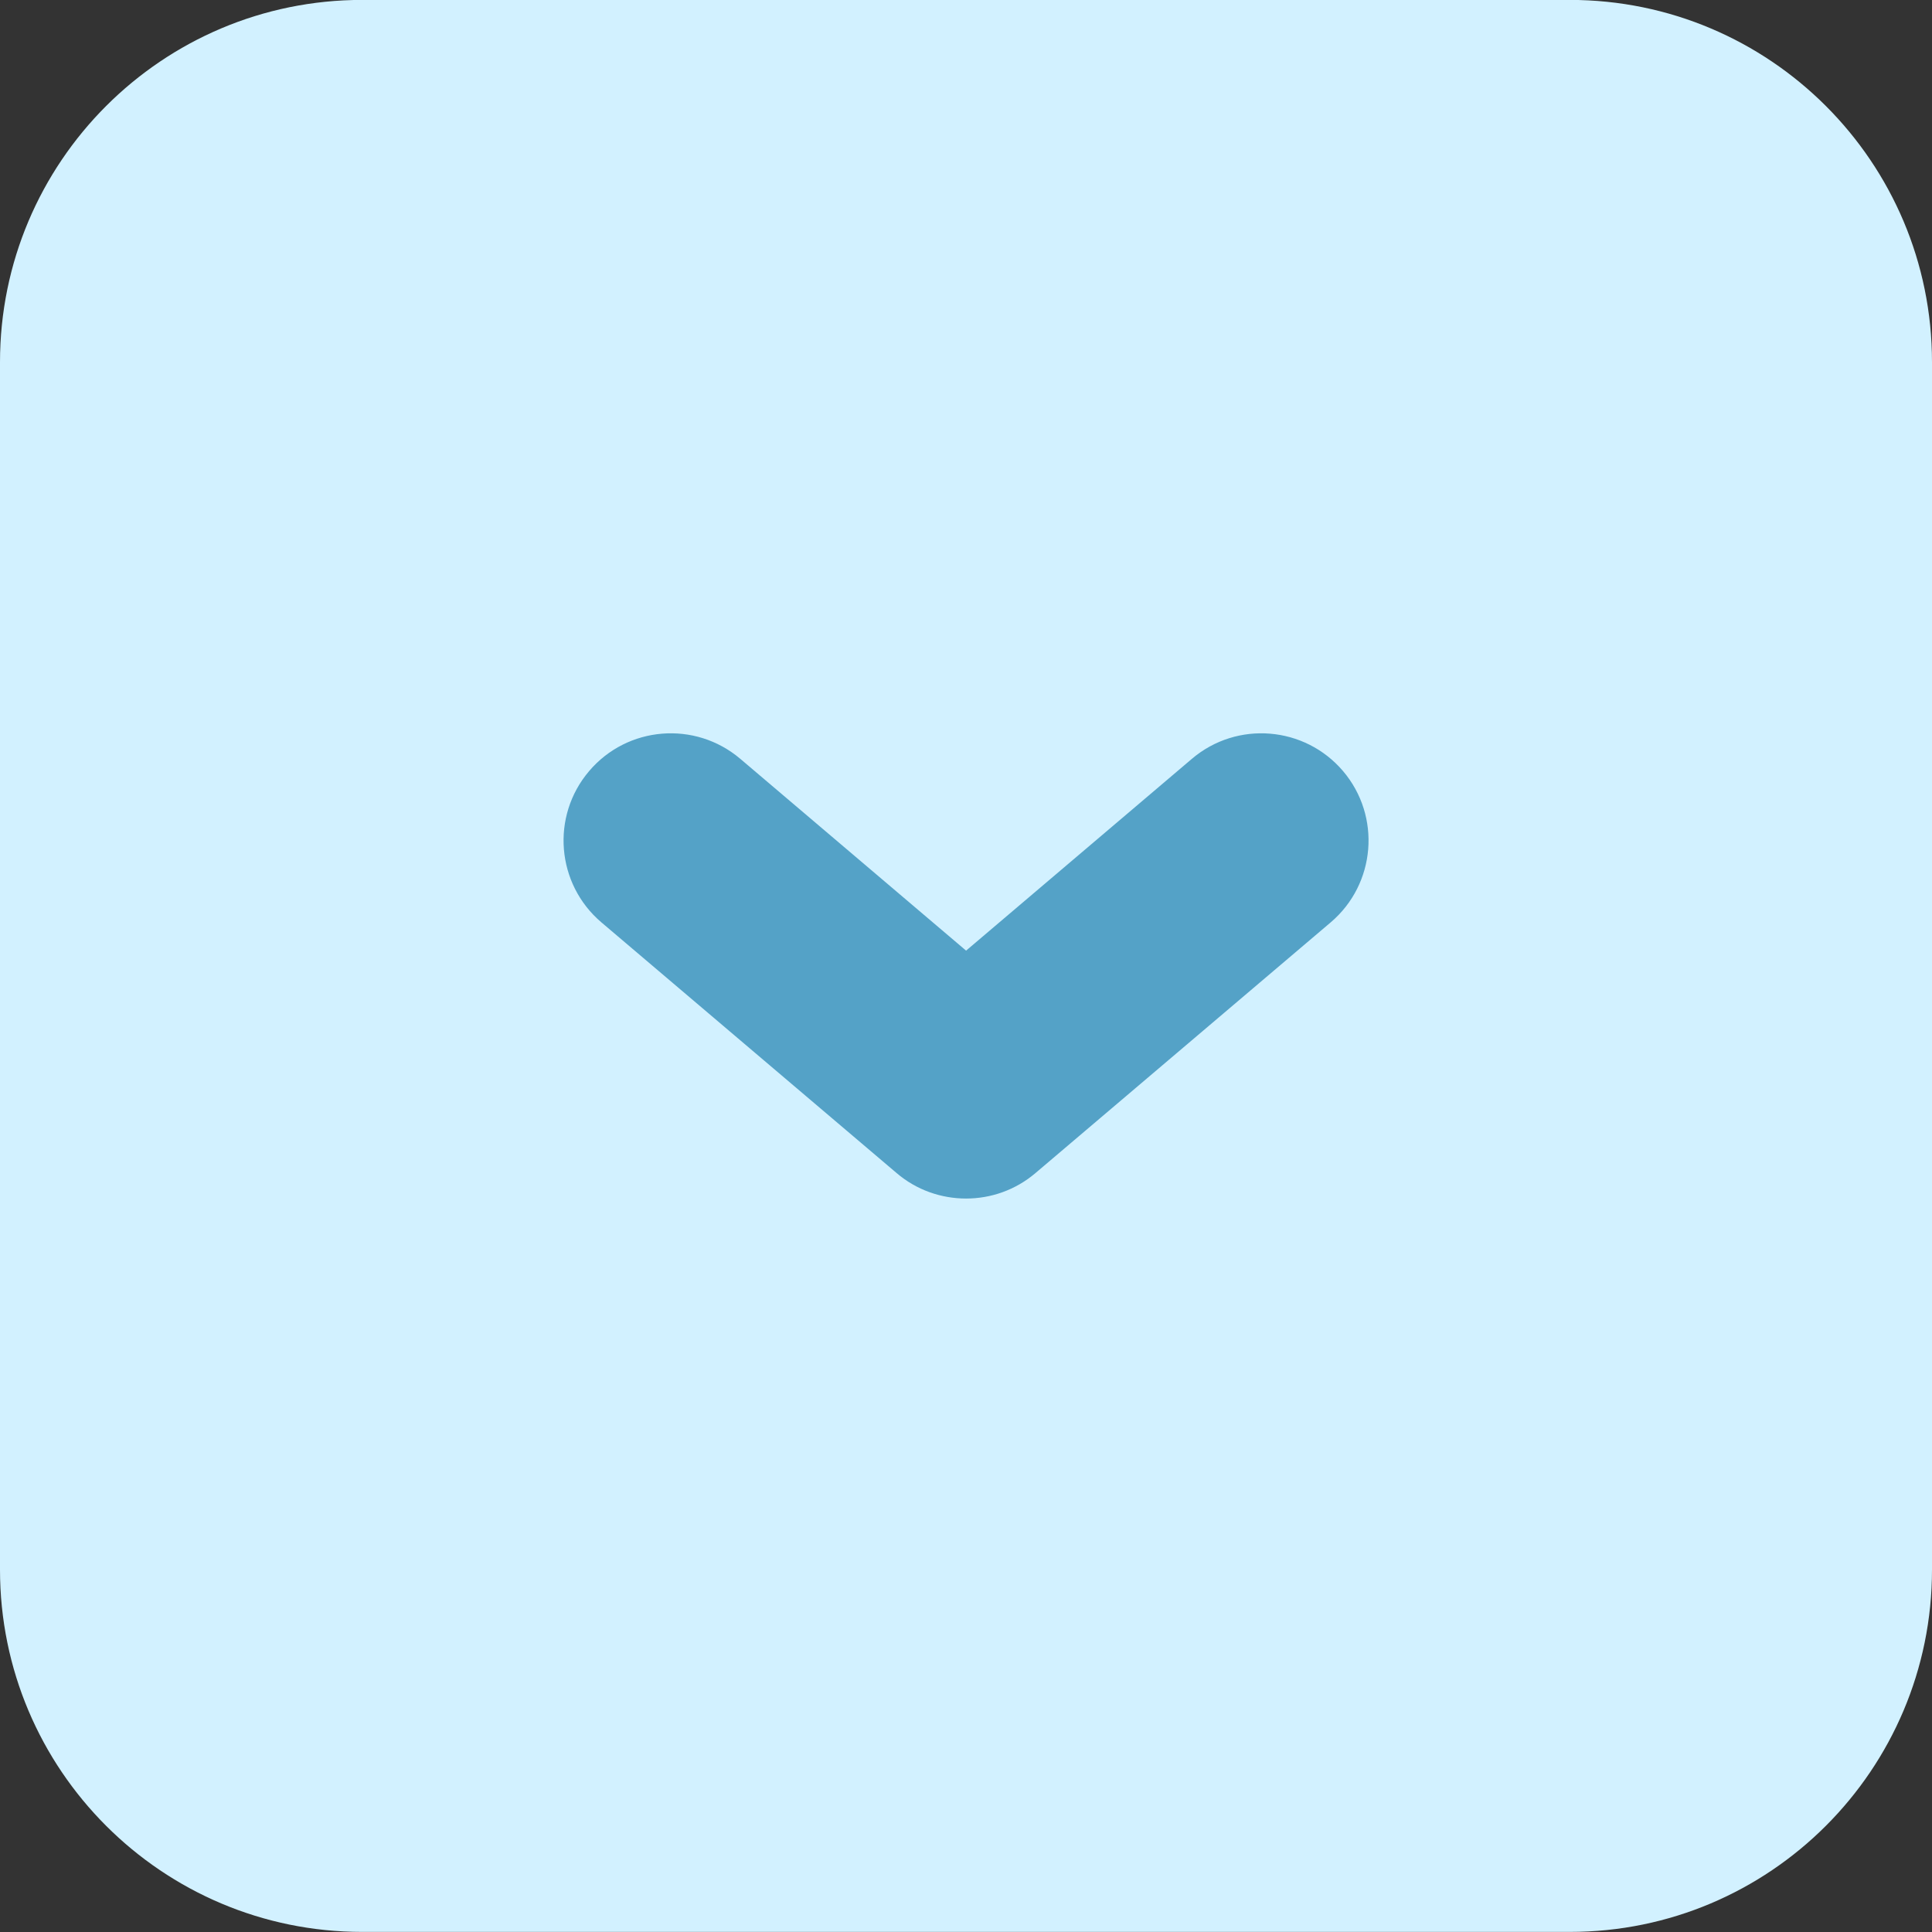 <svg width="22" height="22" viewBox="0 0 22 22" fill="none" xmlns="http://www.w3.org/2000/svg">
<rect x="0" y="0" width="22" height="22" fill="#333333" stroke="none"/>
<g clip-path="url(#clip0)">
<path d="M22 17.874L22 4.124C22 1.846 20.153 -0.001 17.875 -0.001L4.125 -0.001C1.847 -0.001 -8.07196e-08 1.846 -1.80309e-07 4.124L-7.81341e-07 17.874C-8.80931e-07 20.152 1.847 21.999 4.125 21.999L17.875 21.999C20.153 21.999 22 20.152 22 17.874Z" fill="#D2F1FF"/>
<path d="M6.848 10.503L10.21 13.358C10.437 13.552 10.719 13.648 11.001 13.648C11.282 13.648 11.563 13.552 11.791 13.358L15.153 10.503C15.667 10.066 15.73 9.295 15.294 8.781C14.857 8.267 14.086 8.204 13.572 8.641L11.001 10.825L8.43 8.641C7.915 8.204 7.144 8.267 6.708 8.781C6.271 9.295 6.334 10.066 6.848 10.503Z" fill="#54A2C7"/>
</g>
<defs>
<clipPath id="clip0">
<rect width="22" height="22" fill="white" transform="matrix(-4.37114e-08 1 1 4.37114e-08 0 -0.001)"/>
</clipPath>
</defs>
</svg>
